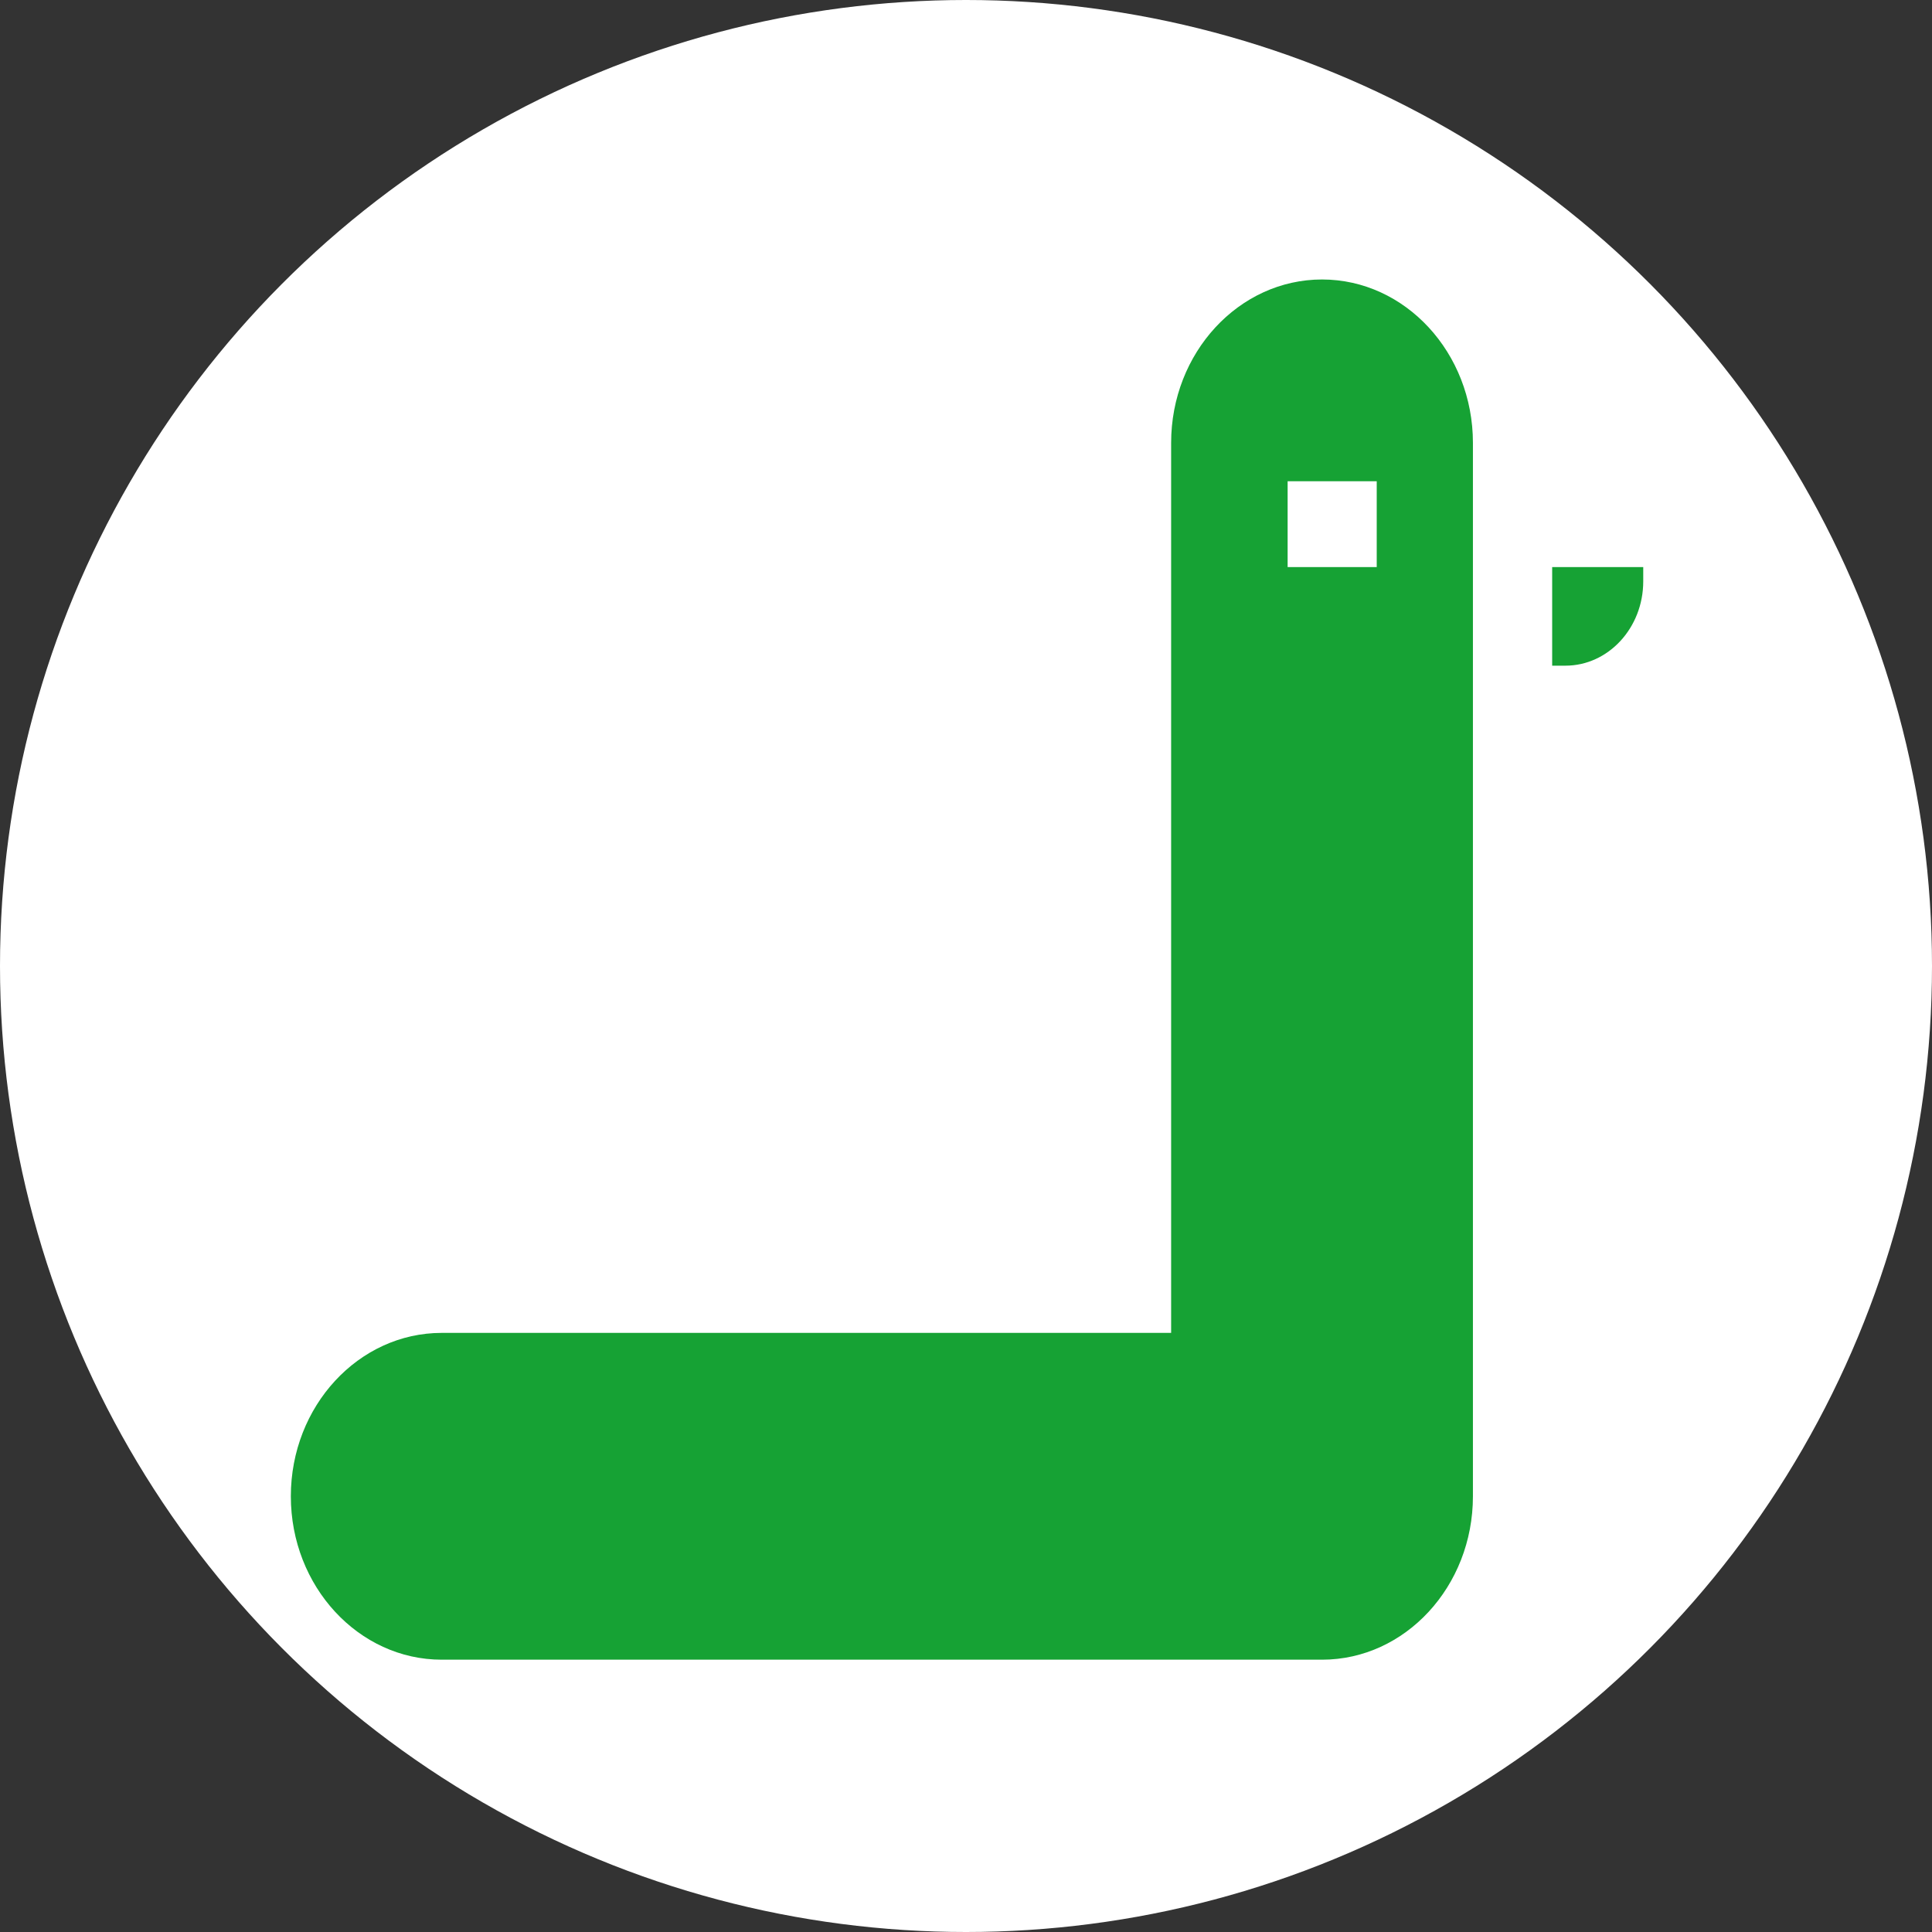 <?xml version="1.0" encoding="UTF-8" standalone="no"?>
<svg
   xmlns:dc="http://purl.org/dc/elements/1.1/"
   xmlns:cc="http://creativecommons.org/ns#"
   xmlns:rdf="http://www.w3.org/1999/02/22-rdf-syntax-ns#"
   xmlns:svg="http://www.w3.org/2000/svg"
   xmlns="http://www.w3.org/2000/svg"
   xmlns:sodipodi="http://sodipodi.sourceforge.net/DTD/sodipodi-0.dtd"
   xmlns:inkscape="http://www.inkscape.org/namespaces/inkscape"
   version="1.1"
   id="Capa_1"
   x="0px"
   y="0px"
   viewBox="0 0 512 512"
   style="enable-background:new 0 0 512 512;"
   xml:space="preserve"
   width="512px"
   height="512px"
   class=""
   sodipodi:docname="duck-light-round.svg"
   inkscape:export-filename="/home/djalil/Desktop/@dreamski21/sensible-sogral/images/duck-light.svg.png"
   inkscape:export-xdpi="96"
   inkscape:export-ydpi="96"
   inkscape:version="0.92.4 (f8dce91, 2019-08-02)"><rect x="0" y="0" width="512" height="512" fill="#333333" stroke="none"/><defs
   id="defs213" /><sodipodi:namedview
   pagecolor="#ffffff"
   bordercolor="#666666"
   borderopacity="1"
   objecttolerance="10"
   gridtolerance="10"
   guidetolerance="10"
   inkscape:pageopacity="0"
   inkscape:pageshadow="2"
   inkscape:window-width="1920"
   inkscape:window-height="1015"
   id="namedview211"
   showgrid="false"
   inkscape:zoom="1.6347656"
   inkscape:cx="155.67981"
   inkscape:cy="256"
   inkscape:window-x="0"
   inkscape:window-y="0"
   inkscape:window-maximized="1"
   inkscape:current-layer="Capa_1" /> <circle
   id="path217"
   cx="256"
   cy="256"
   style="stroke-width:1.056;fill:#ffffff"
   r="256" /><g
   inkscape:groupmode="layer"
   id="layer1"
   inkscape:label="Layer 1"><g
     id="g208"
     transform="matrix(0.7,0,0,0.758,77.075,62.902)"><g
       id="g200">
	<g
   id="g198">
		<path
   d="m 477.522,115.27 v 34.478 h 5.009 c 16.25,0 29.469,-13.22 29.469,-29.469 v -5.009 z"
   data-original="#000000"
   class="active-path"
   data-old_color="#000000"
   id="path196"
   inkscape:connector-curvature="0"
   style="fill:#16a234" />
	</g>
</g><g
       id="g206">
	<g
   id="g204">
		<path
   d="m 390.395,14.728 c -31.5,0 -57.128,25.628 -57.128,57.128 V 383.017 H 57.128 C 25.627,383.017 0,408.645 0,440.145 c 0,31.5 25.627,57.128 57.128,57.128 h 333.267 c 31.5,0 57.127,-25.628 57.127,-57.128 V 71.855 c 0,-31.5 -25.627,-57.127 -57.127,-57.127 z M 411.104,115.27 H 377.37 v -30 h 33.734 z"
   data-original="#000000"
   class="active-path"
   data-old_color="#000000"
   id="path202"
   inkscape:connector-curvature="0"
   style="fill:#16a234" />
	</g>
</g></g></g></svg>